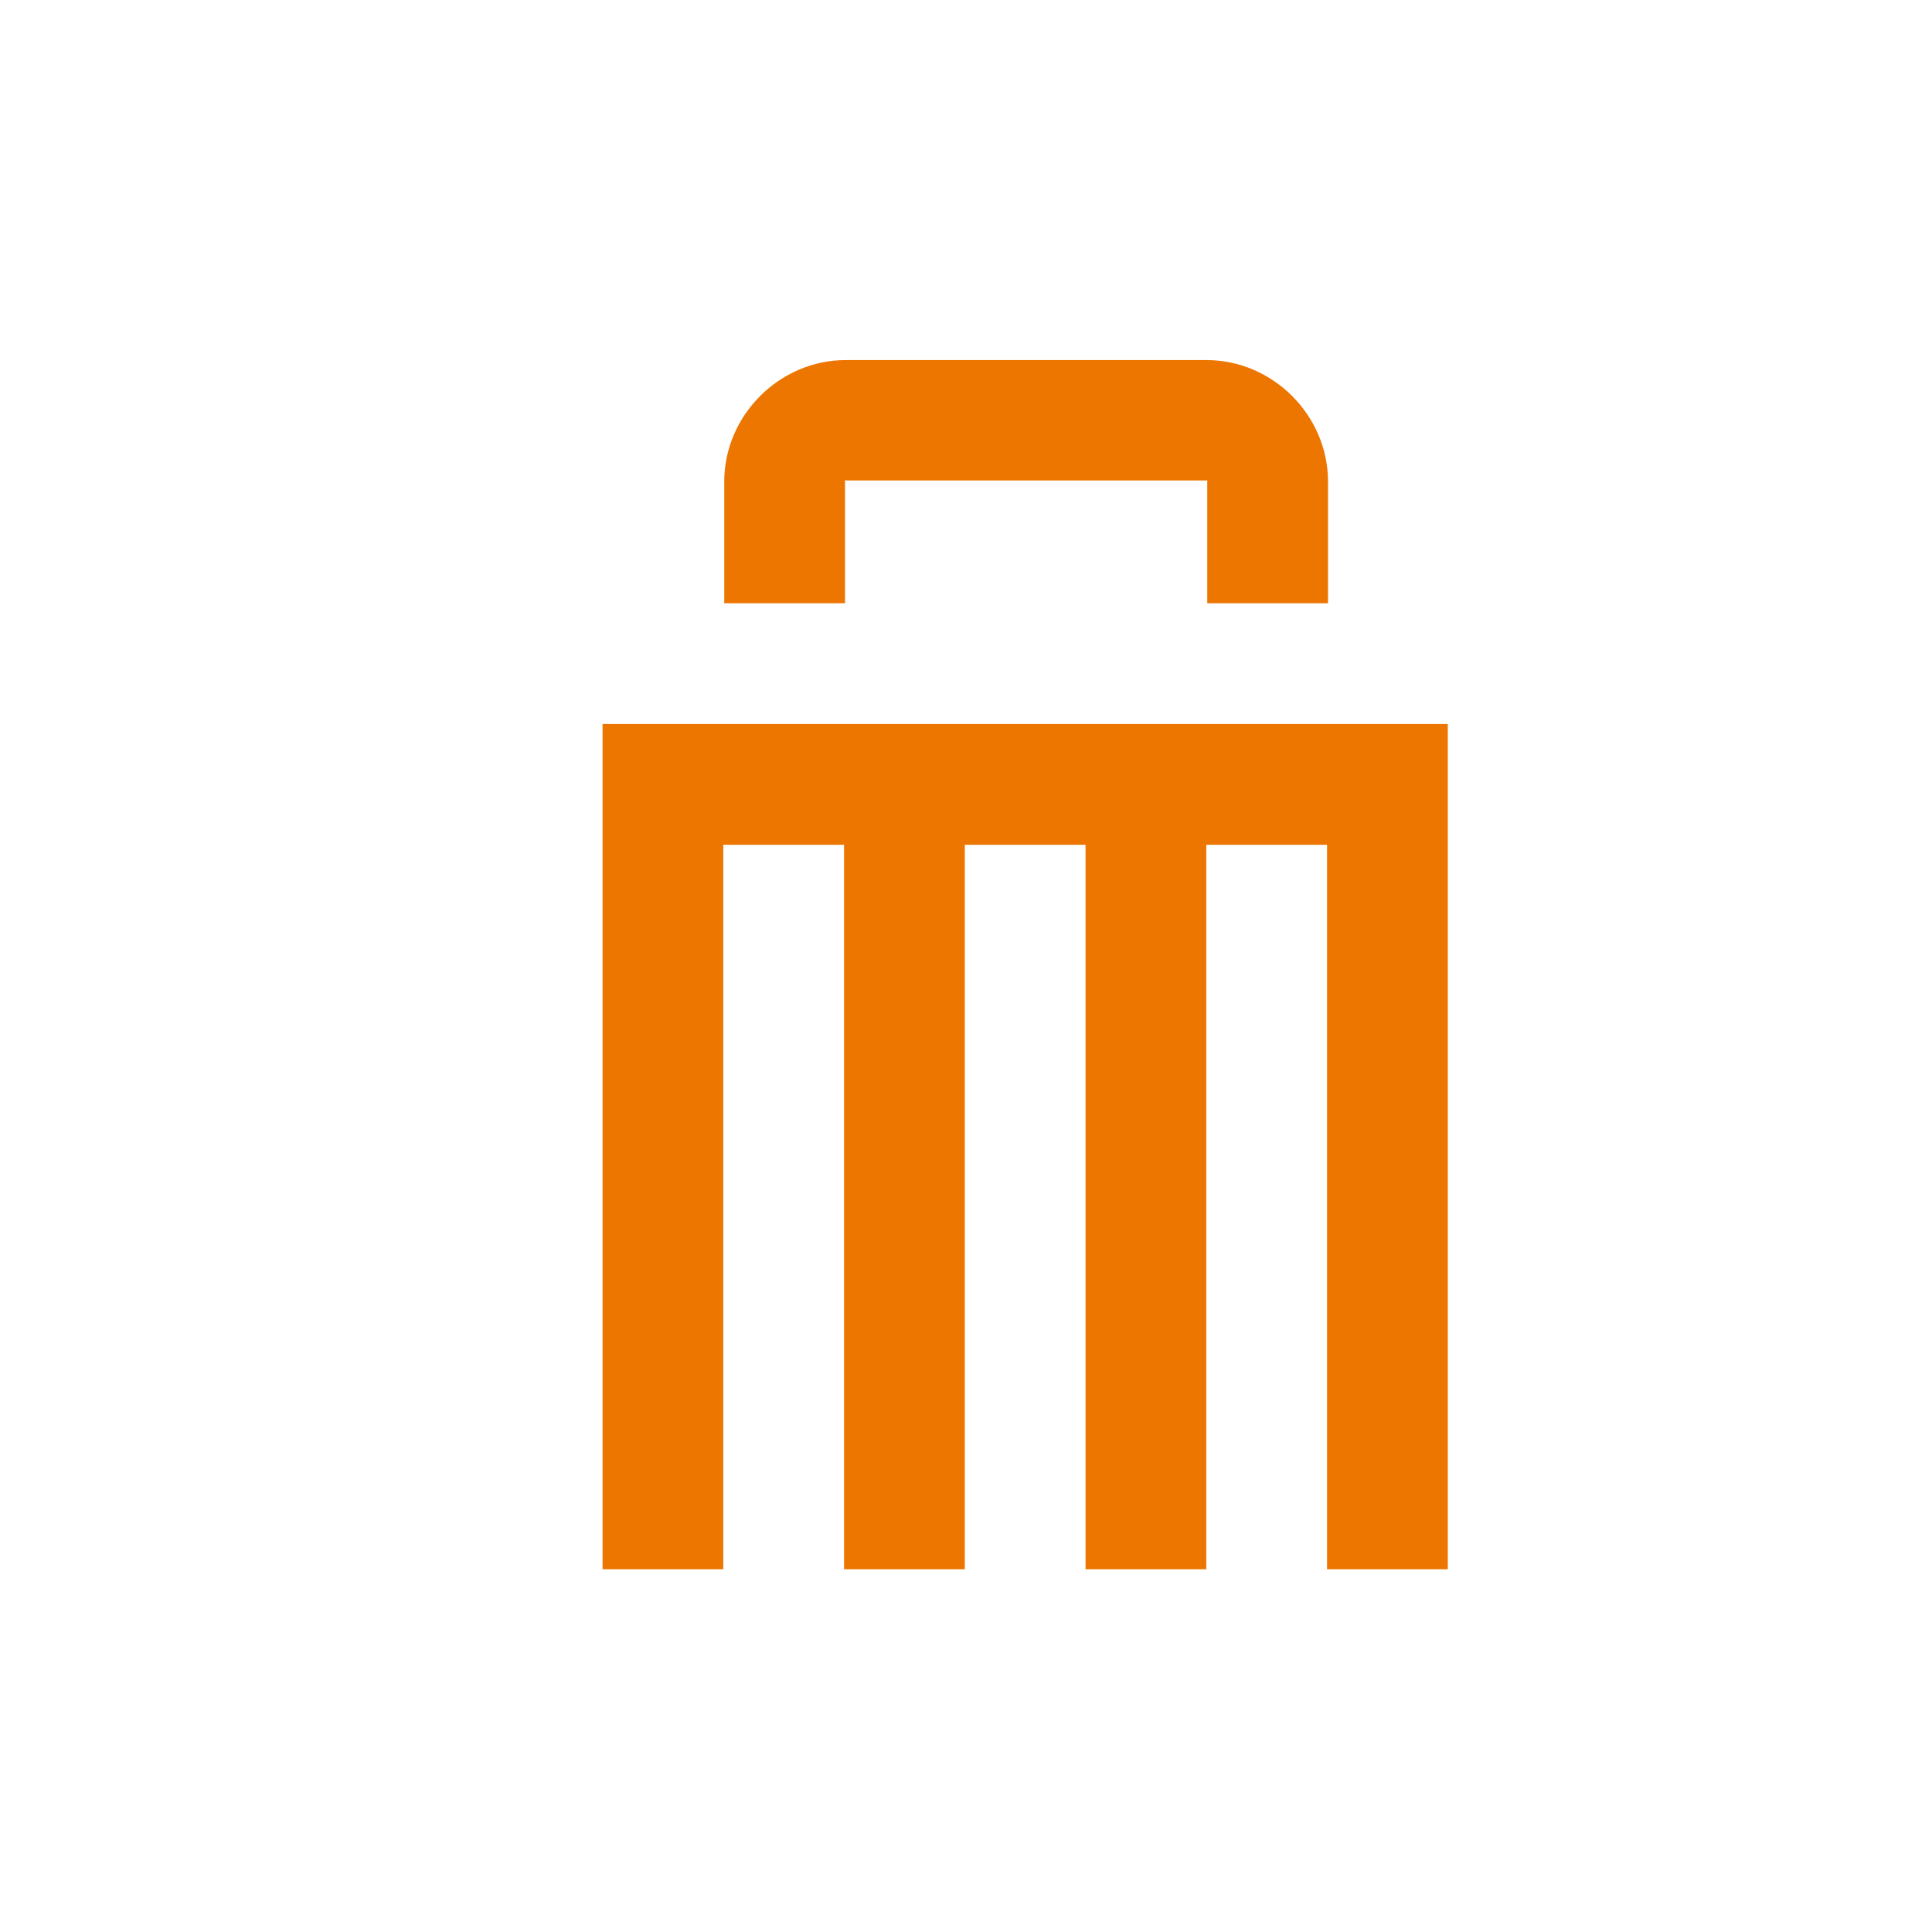 <svg xmlns="http://www.w3.org/2000/svg" viewBox="0 0 16 16" class="d-none"><path d="M7.004 2.982c-.549 0-1.006.458-1.006 1.006v1.008h5V3.988c0-.548-.457-1.006-1.006-1.006zm0 .997h2.988c.012 0 .006-.01.006.01v1.007h-3V3.988c0-.012-.006-.01.006-.01zM4.99 5.996h7v7h-1v-6h-1v6h-1v-6h-1v6h-1v-6h-1v6h-1z" color="#000" font-family="sans-serif" font-weight="400" overflow="visible" style="text-indent:0;text-align:start;line-height:normal;text-transform:none;block-progression:tb" fill="#ec7600" class="color000 svgShape"/></svg>